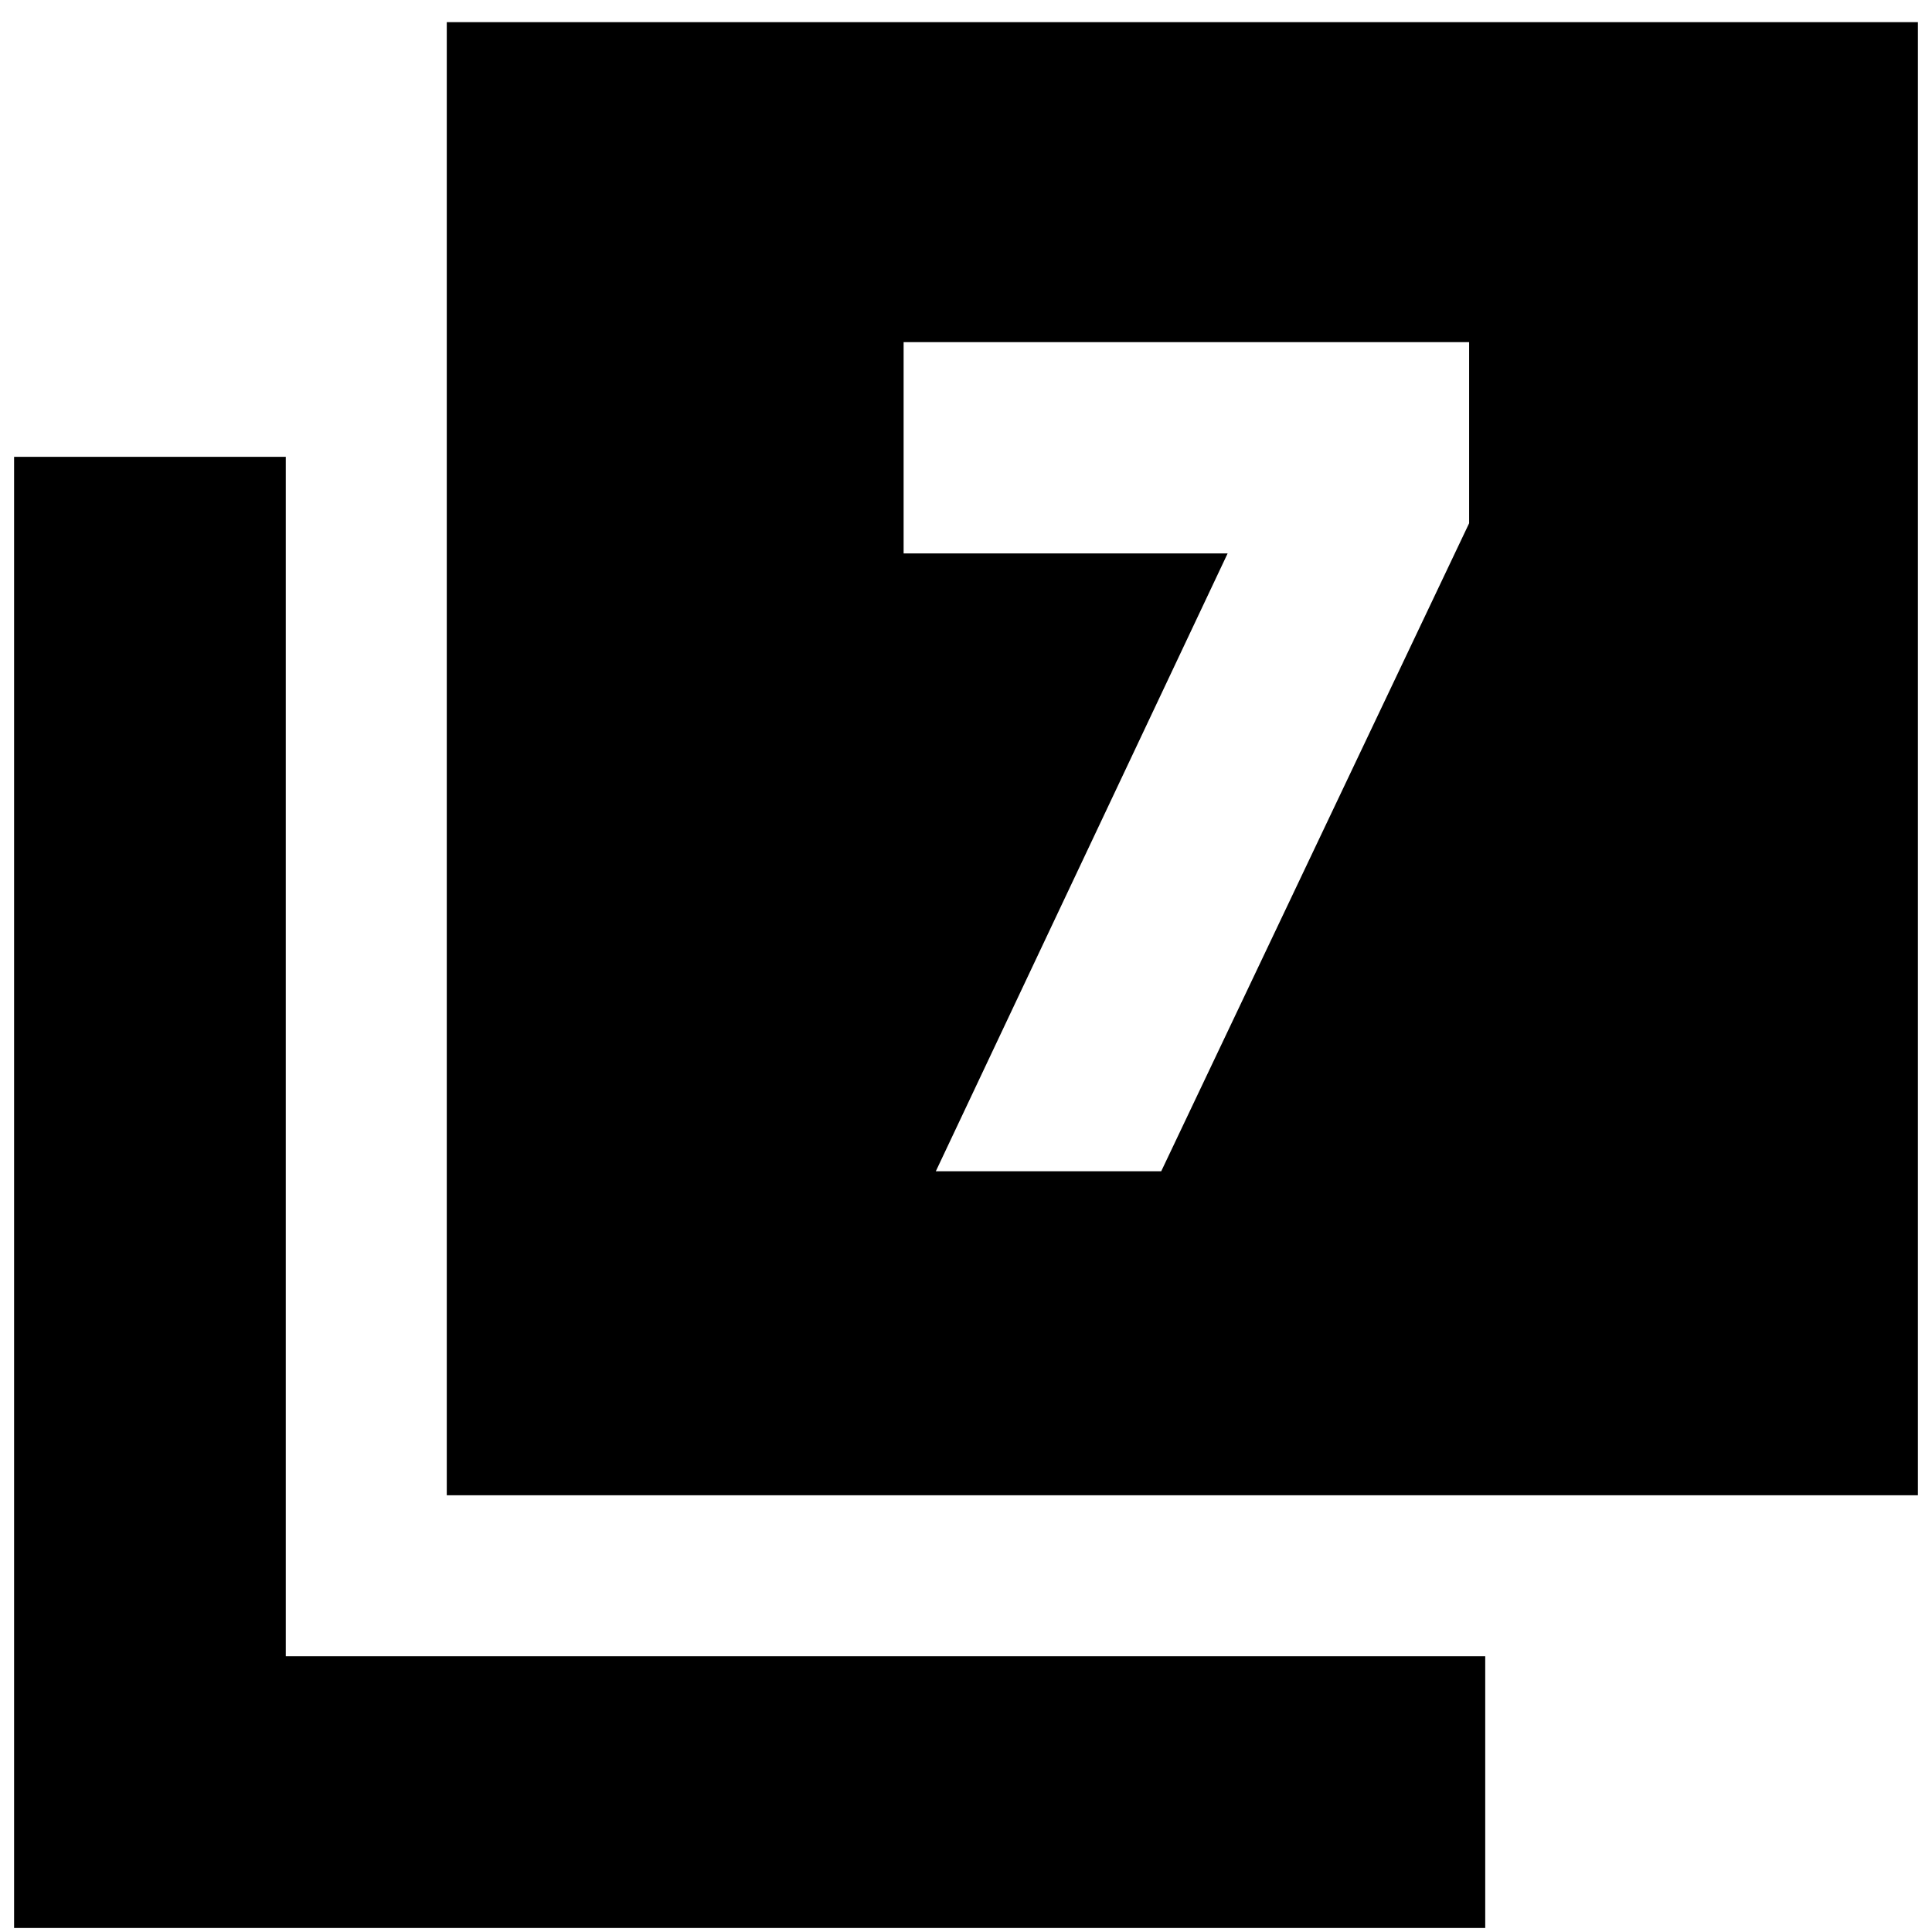 <svg xmlns="http://www.w3.org/2000/svg" height="24" viewBox="0 -960 960 960" width="24"><path d="M465-378h112l153-322v-90H449v105h161L465-378ZM222-217v-732h731v732H222ZM7-2v-731h135v596h596V-2H7Z"/></svg>